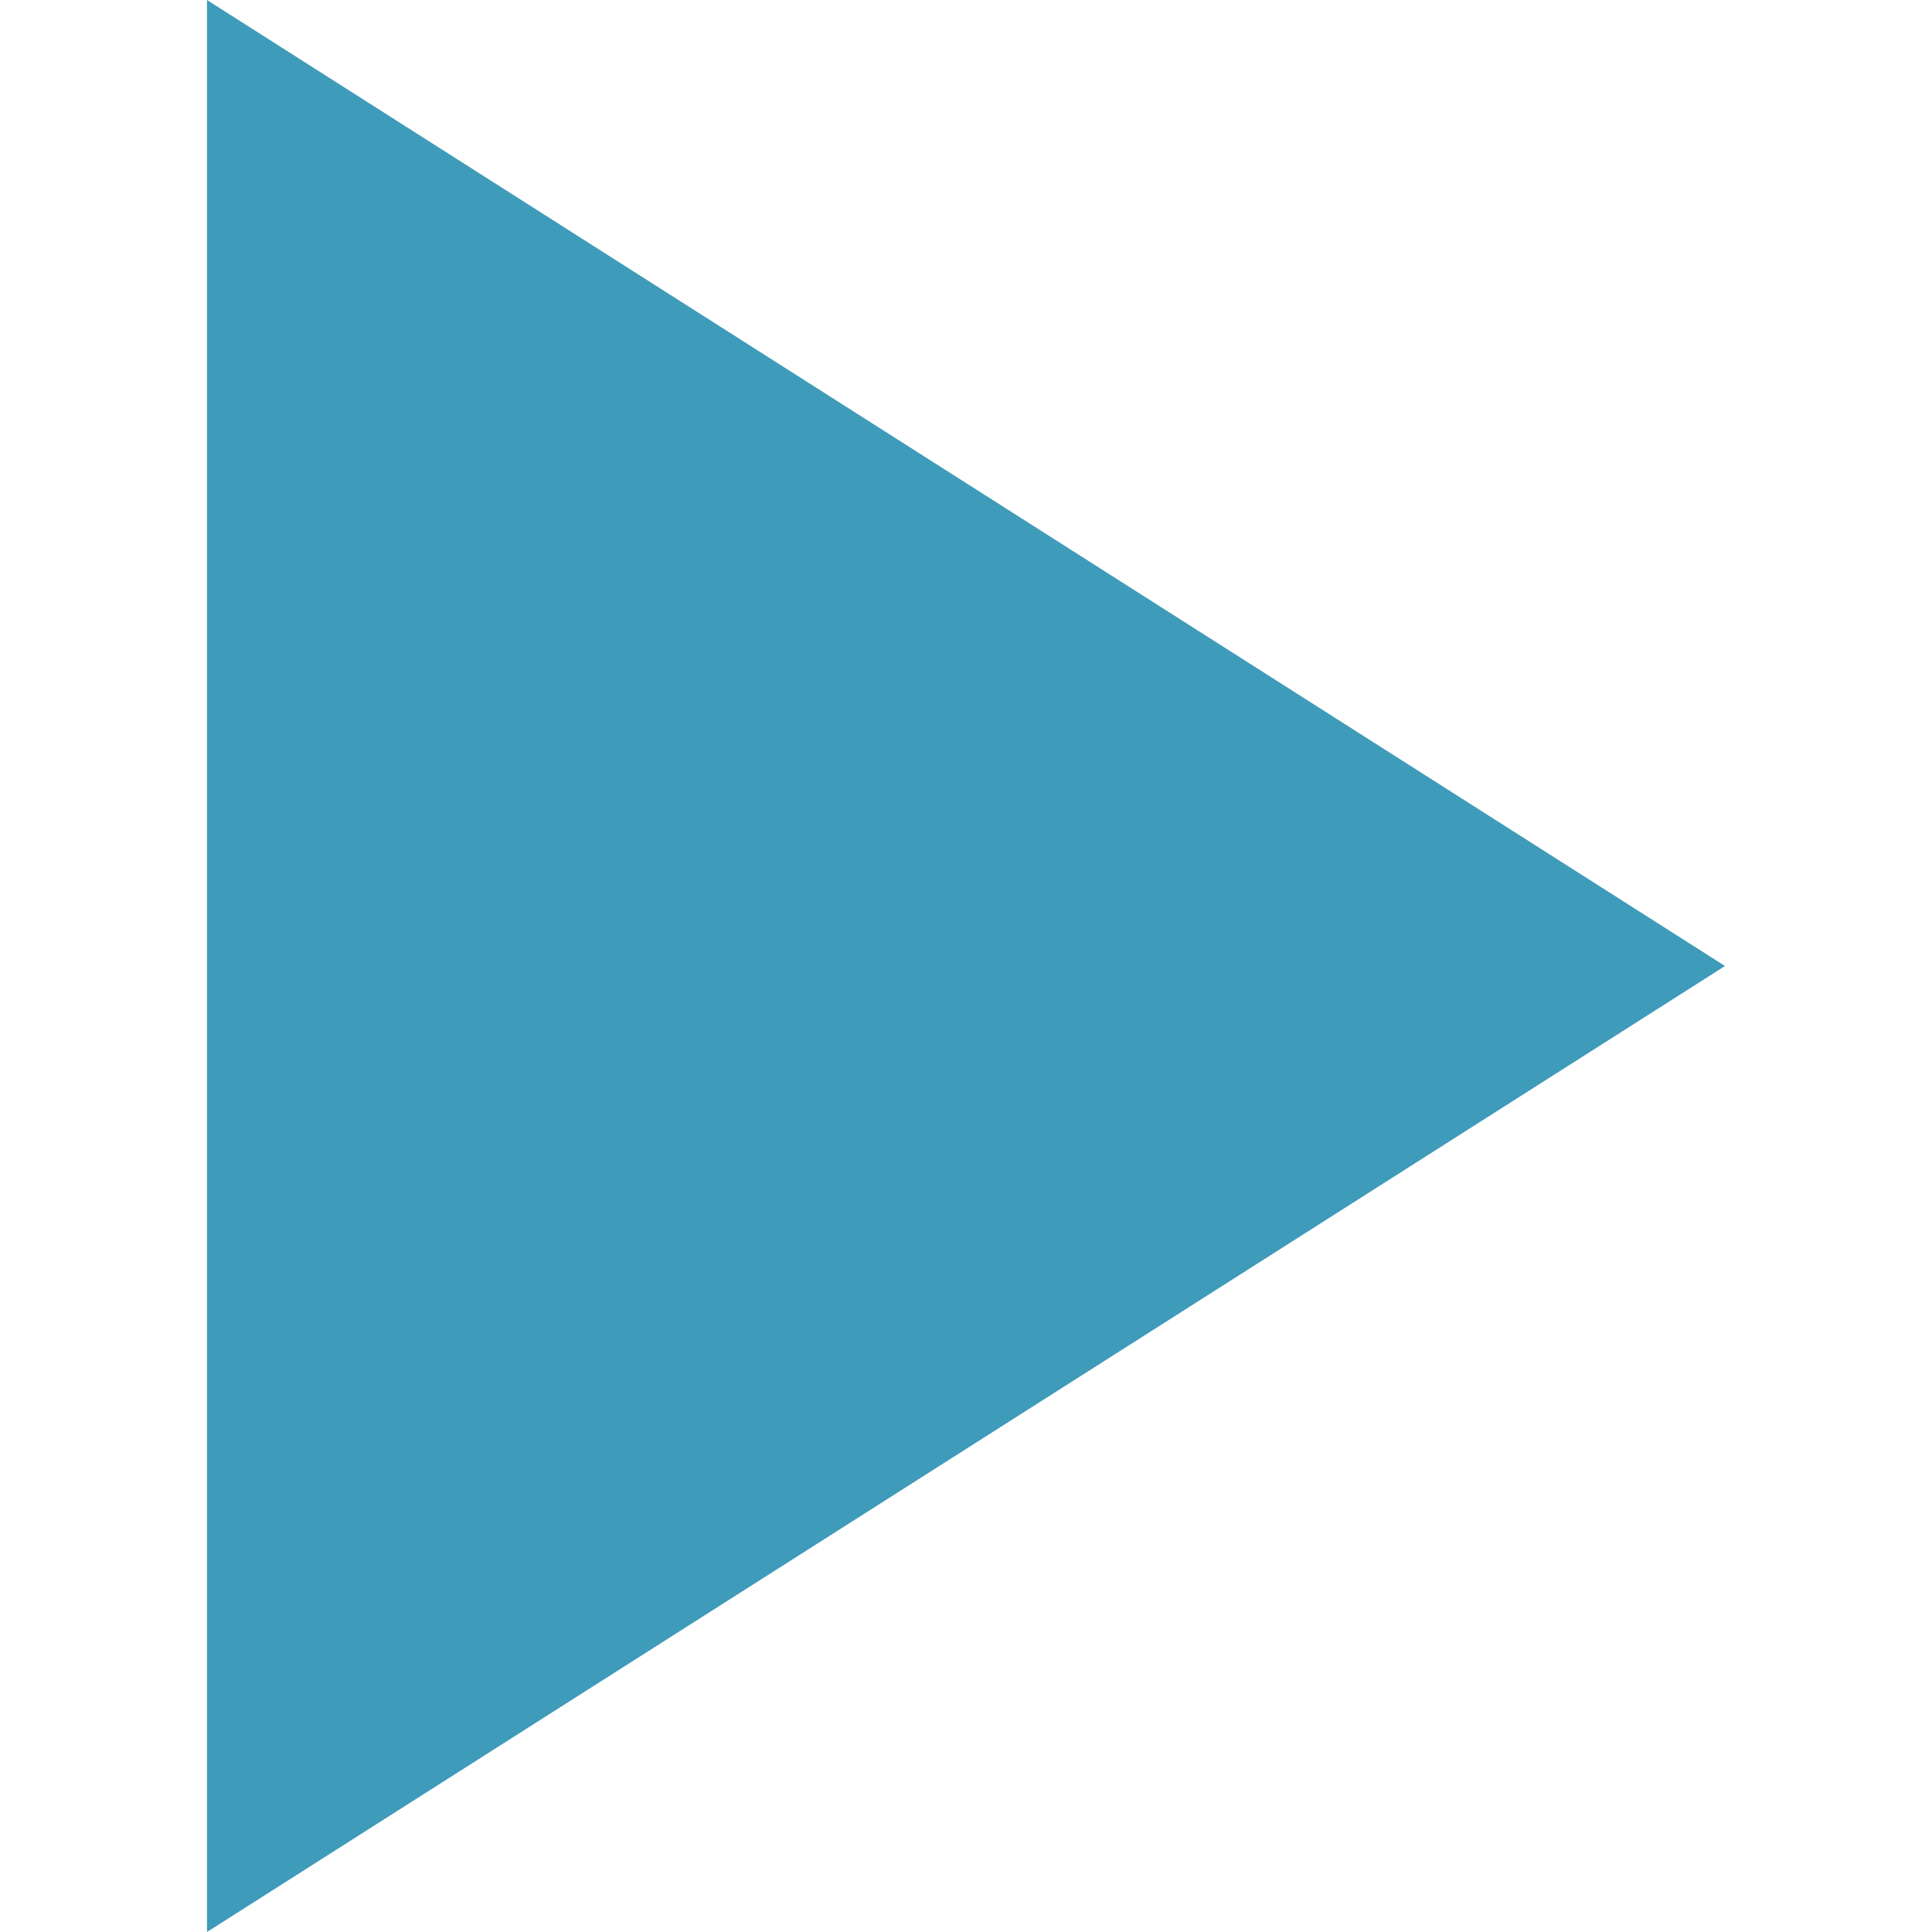 <svg version="1.1" xmlns="http://www.w3.org/2000/svg" xmlns:xlink="http://www.w3.org/1999/xlink" x="0px" y="0px"
	 width="12px" height="12px" viewBox="0 0 357 357" style="enable-background:new 0 0 357 357;" xml:space="preserve">
<g>
	<g fill="#3e9bb9">
		<polygon points="38.25,0 38.25,357 318.75,178.5"/>
	</g>
</g>
</svg>
